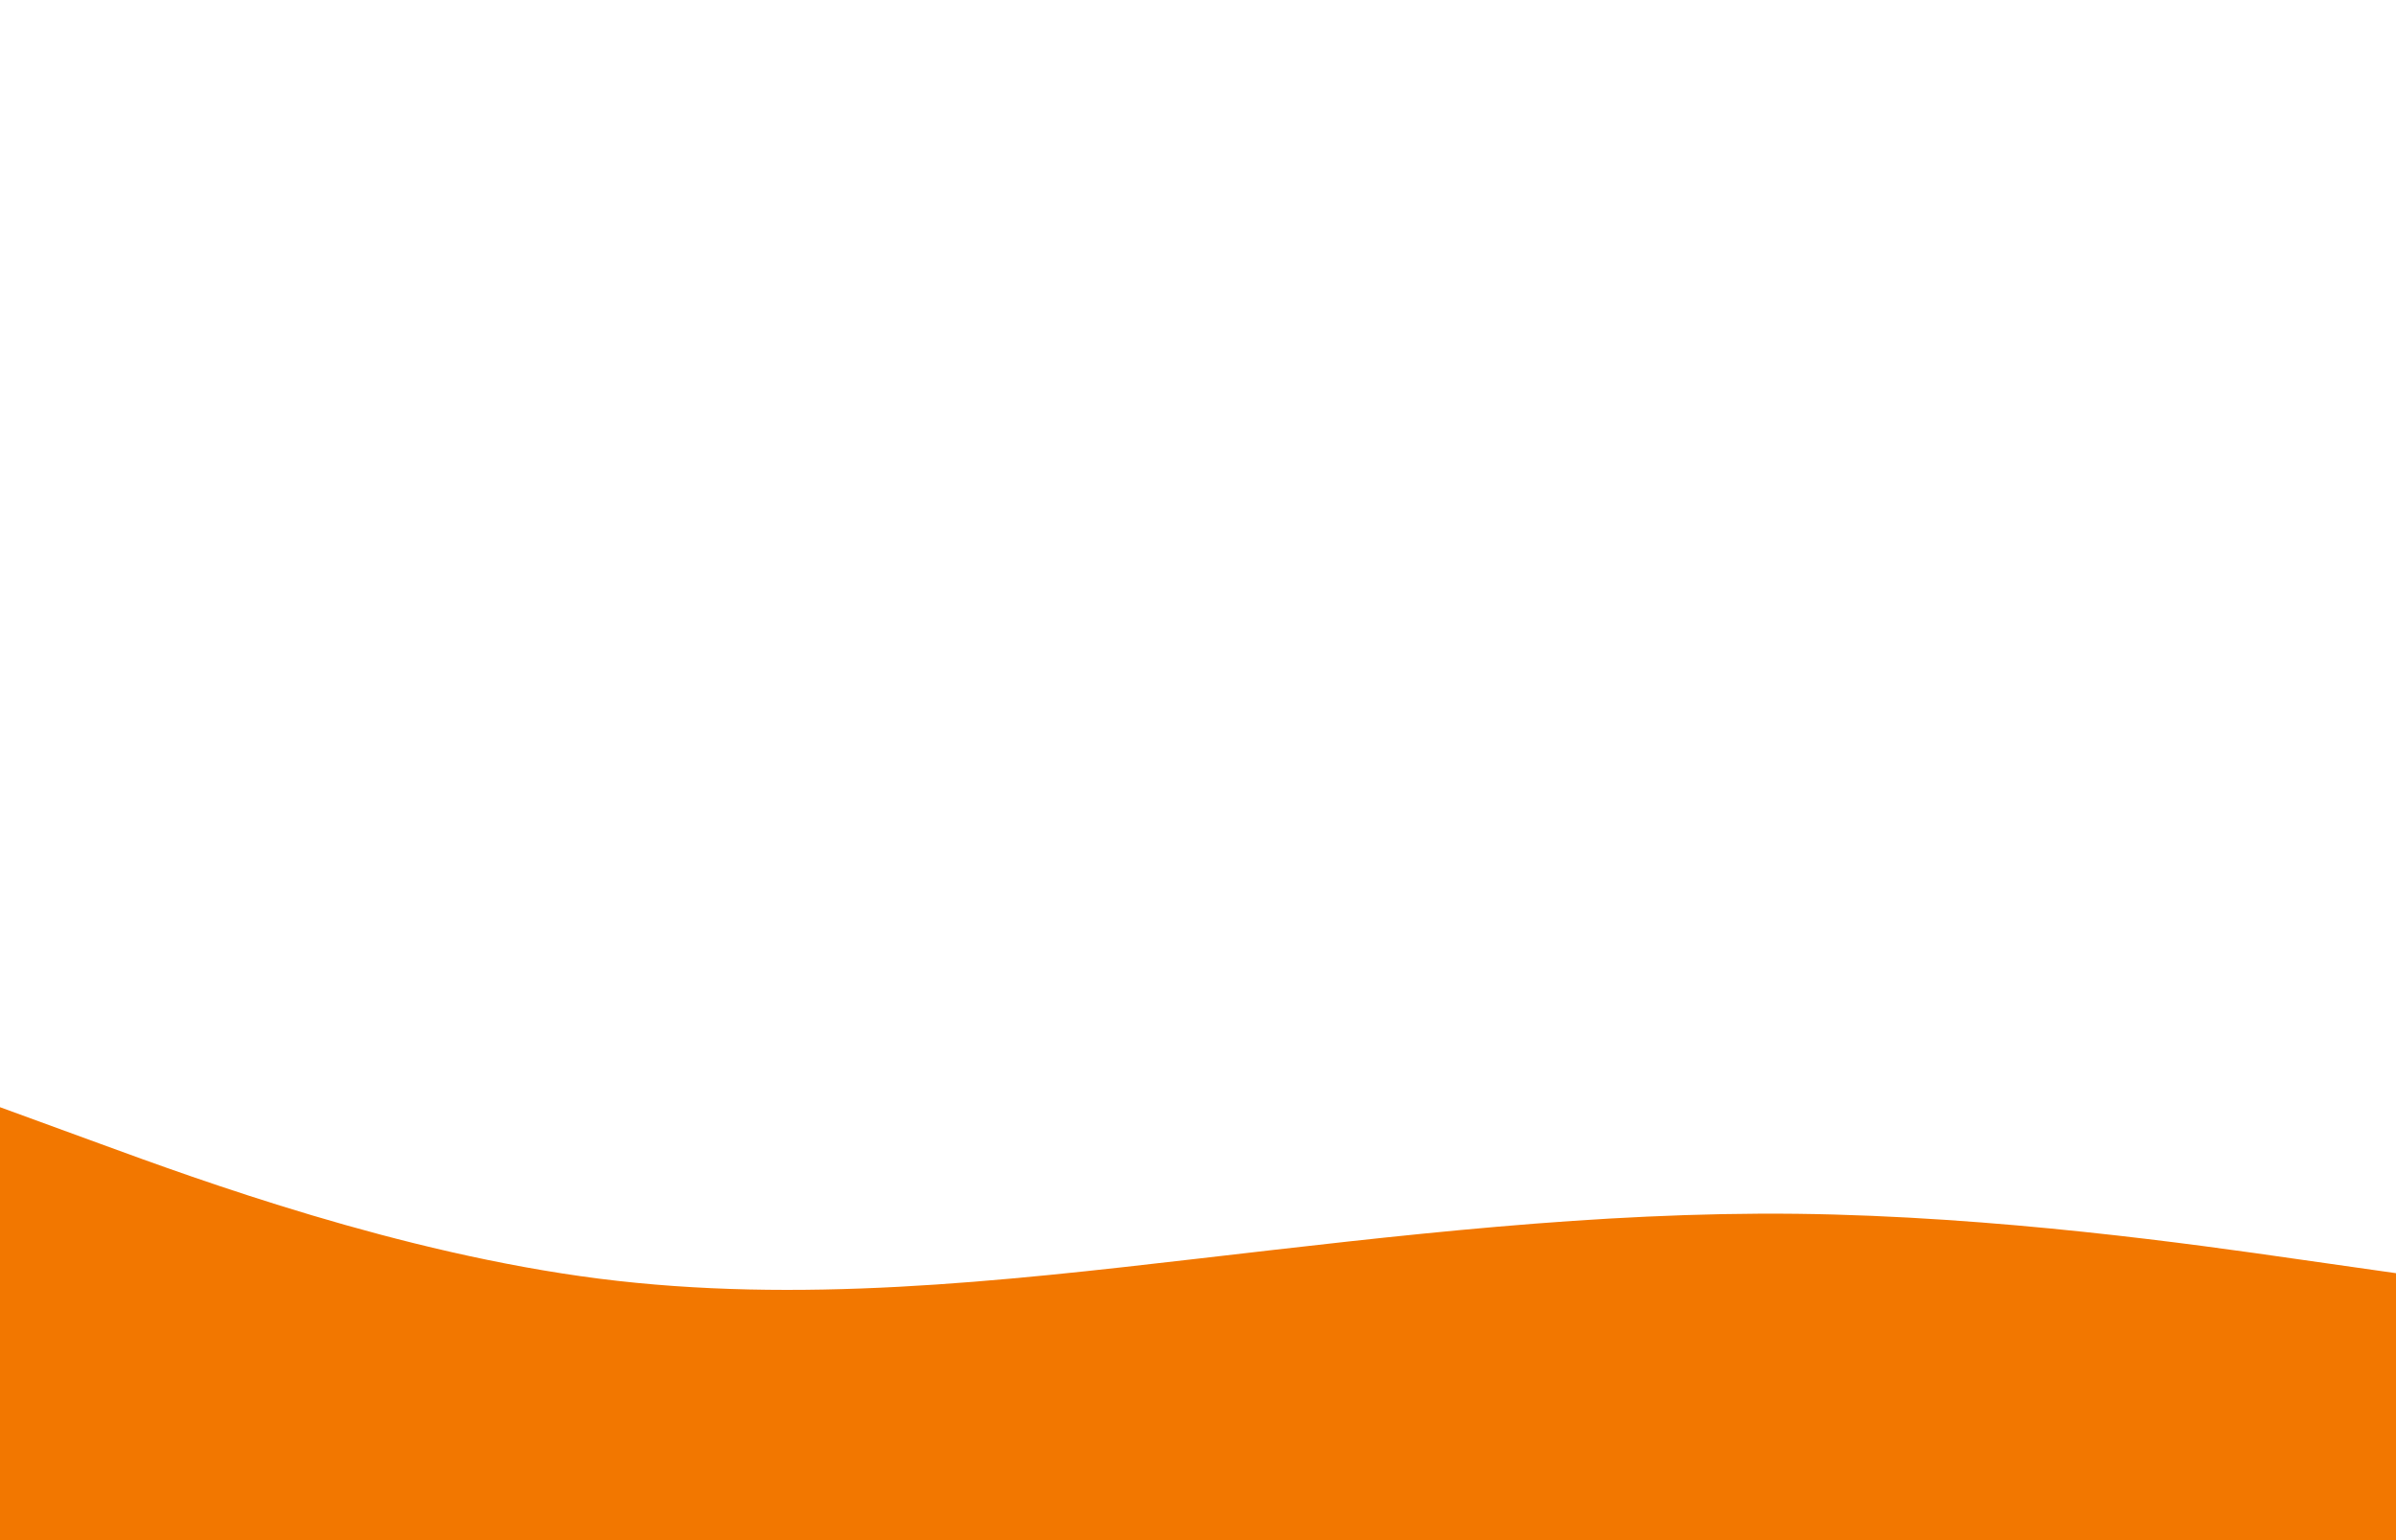 <svg id="visual" viewBox="0 0 1400 900" width="1400" height="900" xmlns="http://www.w3.org/2000/svg" xmlns:xlink="http://www.w3.org/1999/xlink" version="1.1"><rect x="0" y="0" width="1400" height="900" fill="#ffffff"></rect><path d="M0 647L58.3 668.3C116.7 689.7 233.3 732.3 350 747.2C466.7 762 583.3 749 700 735.5C816.7 722 933.3 708 1050 709.3C1166.7 710.7 1283.3 727.3 1341.7 735.7L1400 744L1400 901L1341.7 901C1283.3 901 1166.7 901 1050 901C933.3 901 816.7 901 700 901C583.3 901 466.7 901 350 901C233.3 901 116.7 901 58.3 901L0 901Z" fill="#f27700" stroke-linecap="round" stroke-linejoin="miter"></path></svg>